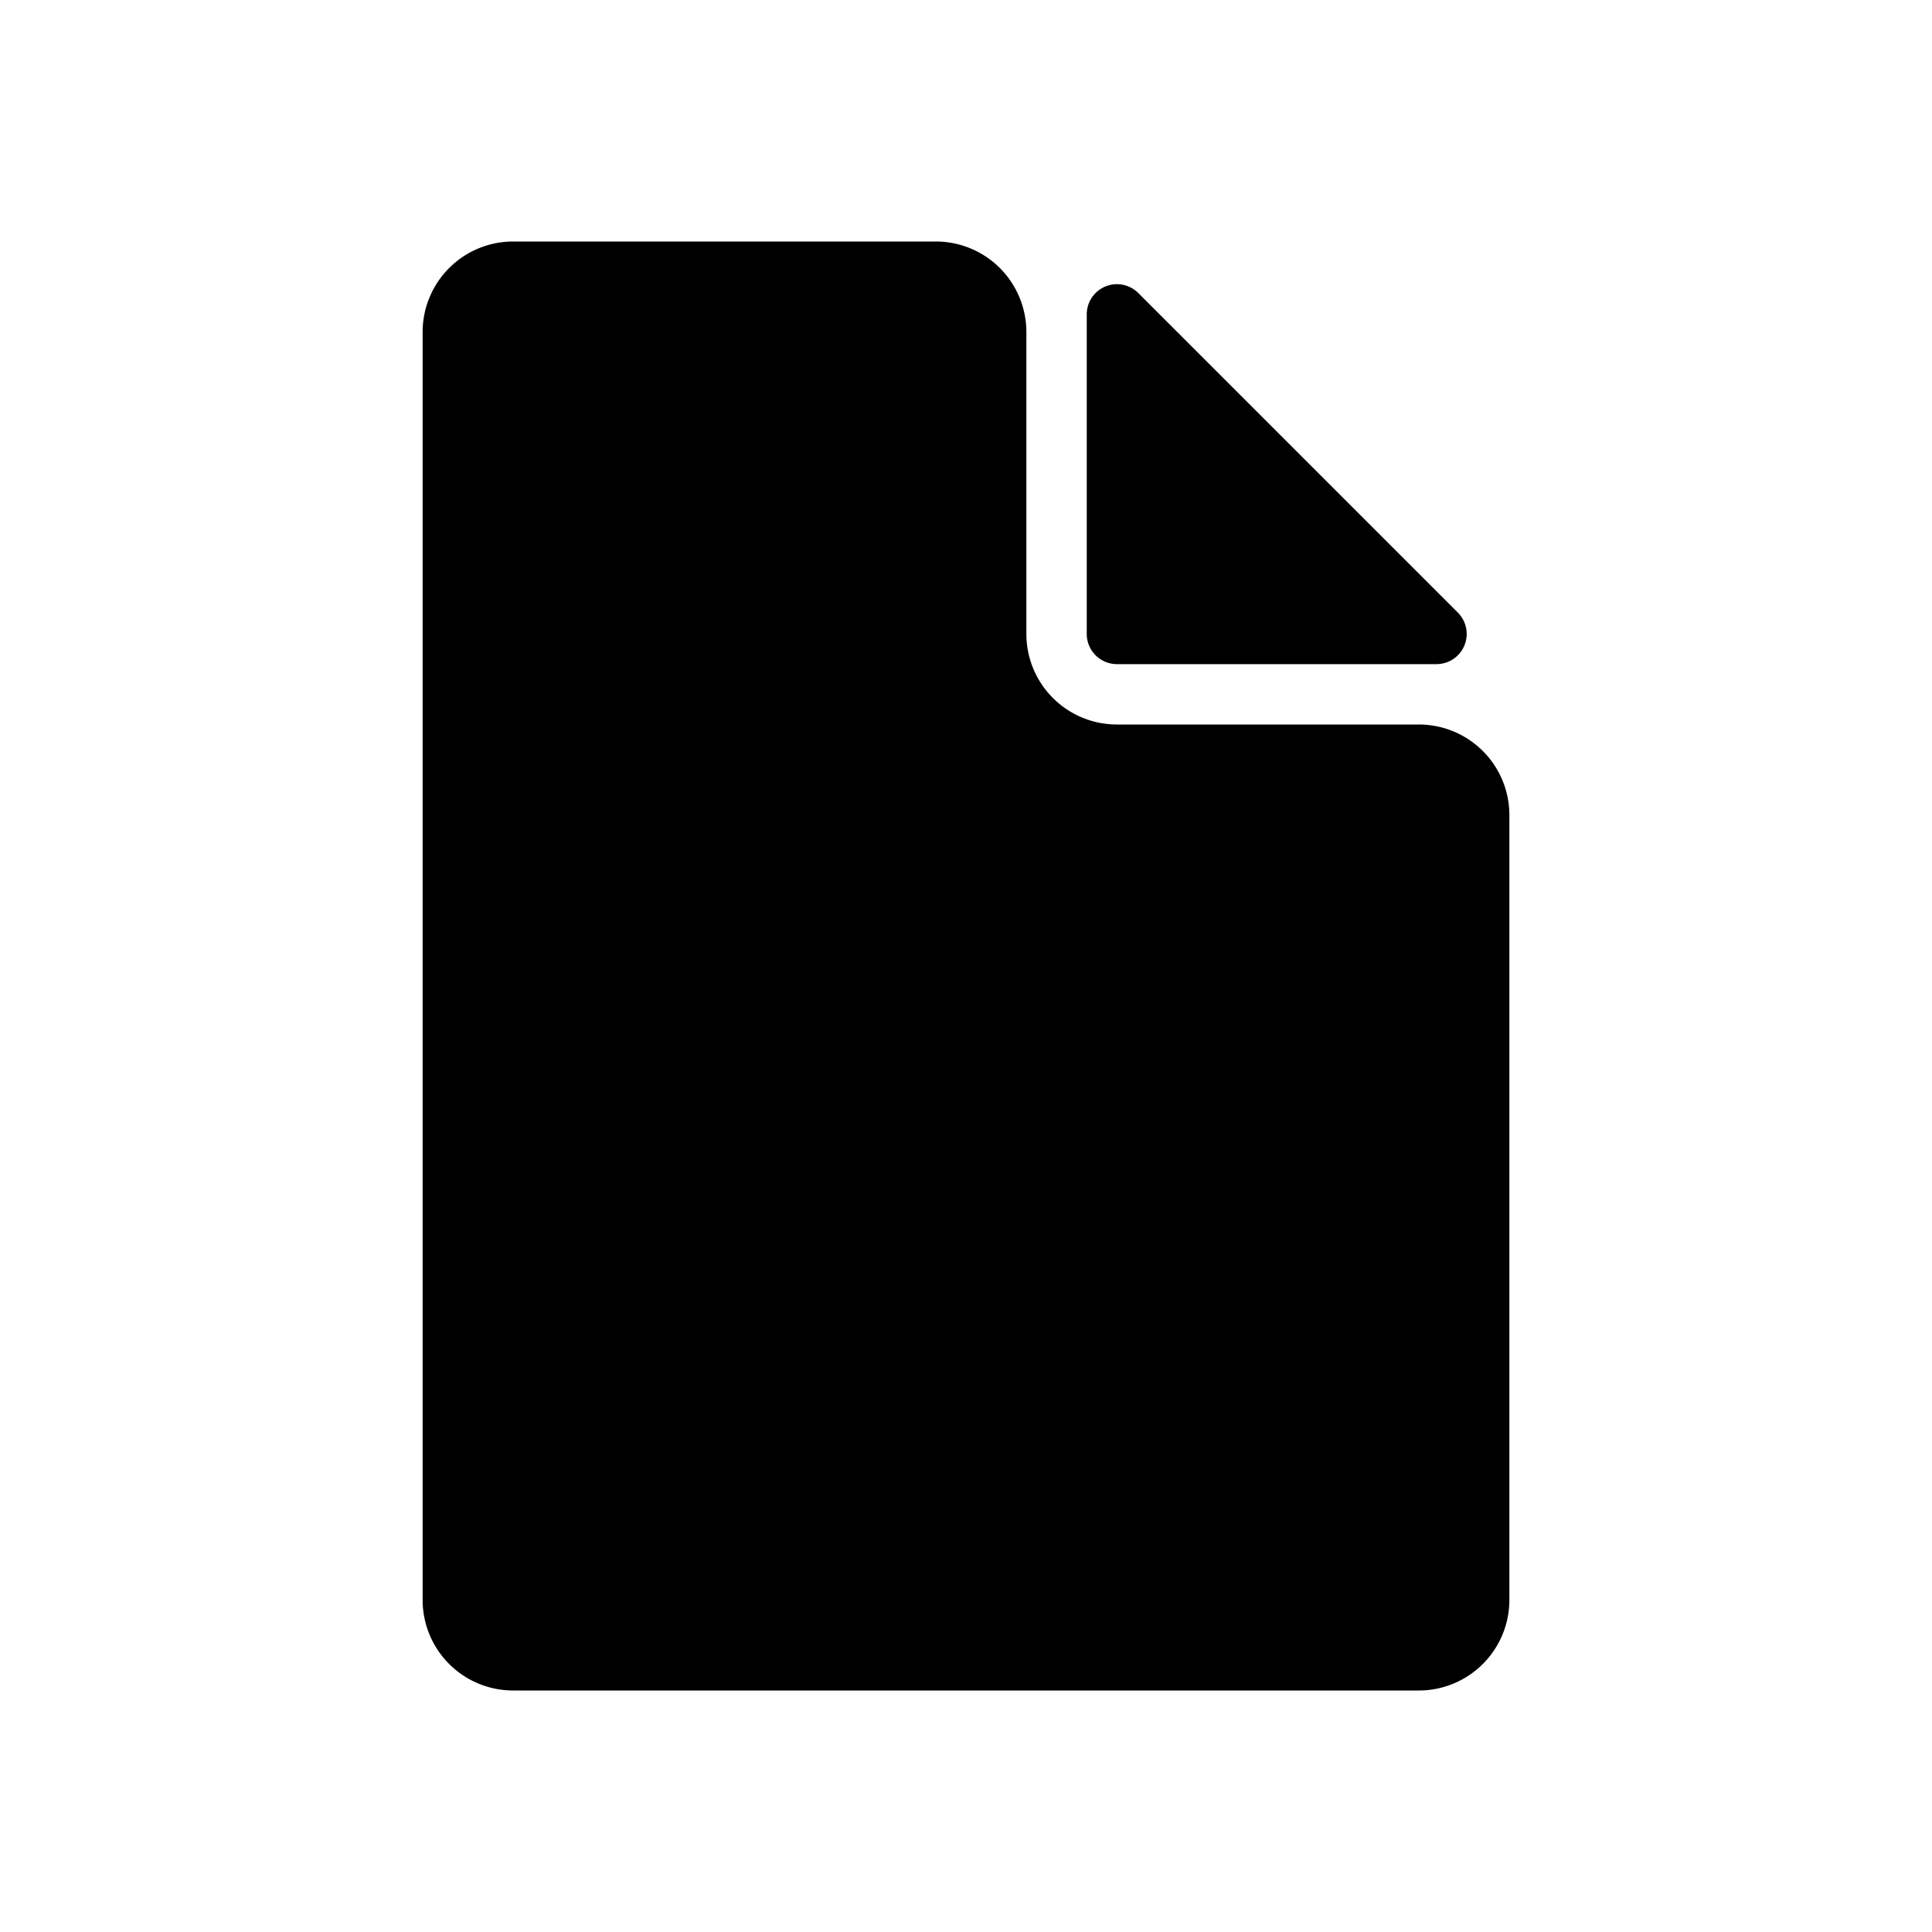 <svg id="Layer_1" data-name="Layer 1" xmlns="http://www.w3.org/2000/svg" width="64" height="64" viewBox="0 0 64 64"><defs><style>.cls-1{fill-rule:evenodd}</style></defs><title>Icons 200</title><path class="cls-1" d="M37 22a1 1 0 0 1-1-1V10.414a1 1 0 0 1 1.707-.707l10.586 10.586A1 1 0 0 1 47.586 22H37zm13 5v26a3 3 0 0 1-3 3H17a3 3 0 0 1-3-3V11a3 3 0 0 1 3-3h14a3 3 0 0 1 3 3v10a3 3 0 0 0 3 3h10a3 3 0 0 1 3 3z"/></svg>